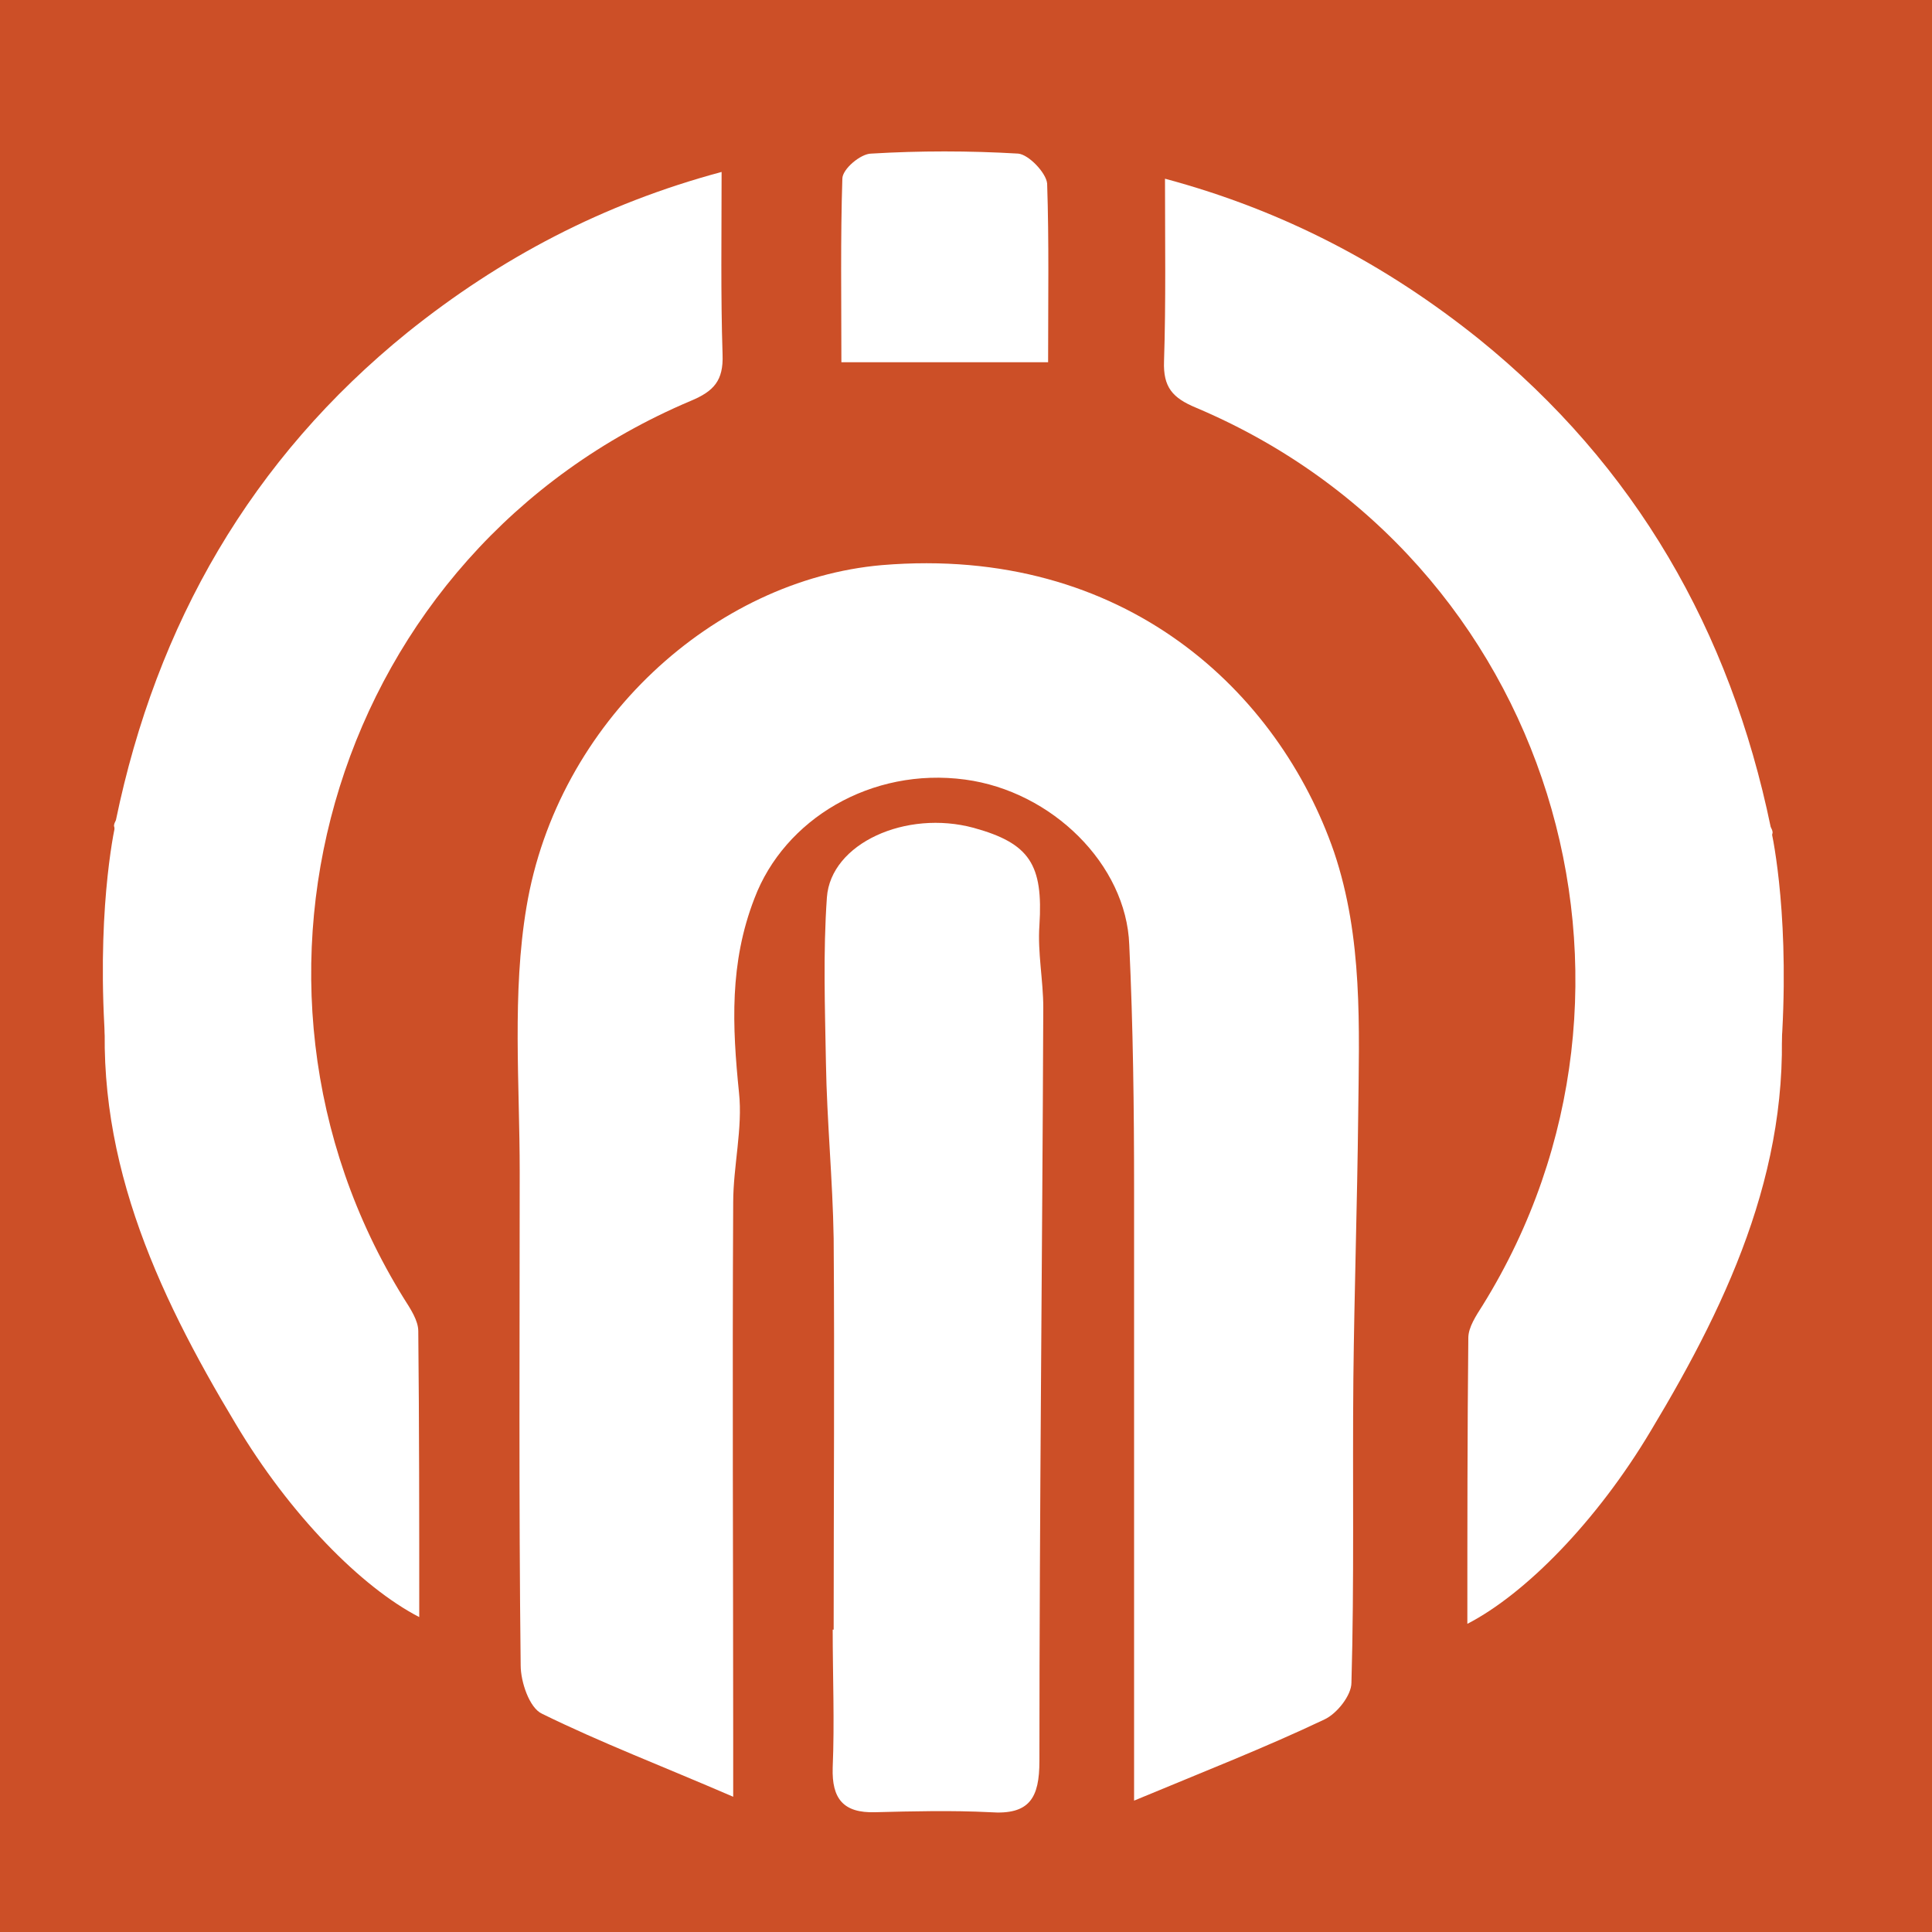 <?xml version="1.0" encoding="utf-8"?>
<!-- Generator: Adobe Illustrator 19.2.0, SVG Export Plug-In . SVG Version: 6.00 Build 0)  -->
<svg version="1.1" id="Layer_1" xmlns="http://www.w3.org/2000/svg" xmlns:xlink="http://www.w3.org/1999/xlink" x="0px" y="0px"
	 viewBox="0 0 200 200" style="enable-background:new 0 0 200 200;" xml:space="preserve">
<style type="text/css">
	.st0{fill: #CC4F27;}
	.st1{fill: #FFFFFF;}
</style>
<g transform="translate(-250,-50)">
	<rect x="0" y="0" class="st0" width="450" height="250"/>
	<g>
		<g>
			<path class="st1" d="M325.9,236c-7.4-3.2-13.7-5.6-19.8-8.6c-1.3-0.6-2.2-3.3-2.2-5c-0.2-17-0.1-34.1-0.1-51.1
				c0-9.1-0.8-18.5,0.7-27.4c3.2-19.2,19.5-33.9,36.8-35.4c25.2-2.1,41.1,13.2,46.8,29.7c3,8.9,2.6,18.1,2.5,27.3
				c-0.1,9.1-0.4,18.1-0.5,27.2c-0.1,10.5,0.1,21-0.2,31.5c0,1.3-1.5,3.2-2.8,3.8c-6.1,2.9-12.5,5.4-19.7,8.4c0-2.6,0-4.2,0-5.9
				c0-19.1,0-38.2,0-57.3c0-8.5-0.1-16.9-0.5-25.4c-0.3-8.3-8-15.9-17-17.1c-9.7-1.3-18.7,4.1-21.8,12.3c-2.6,6.7-2.3,13.2-1.6,20.1
				c0.4,3.7-0.6,7.6-0.6,11.4c-0.1,18.5,0,36.9,0,55.4C325.9,231.4,325.9,232.9,325.9,236z"/>
			<path class="st1" d="M336.3,218.7c0-13.5,0.1-27,0-40.5c-0.1-6.1-0.7-12.1-0.8-18.2c-0.1-5.7-0.3-11.4,0.1-17.1
				c0.4-5.6,8.2-9.1,15.2-7.2c5.8,1.6,7.2,3.8,6.8,10.1c-0.2,2.8,0.4,5.7,0.4,8.5c-0.1,26-0.4,52-0.4,78c0,3.8-1,5.6-5.1,5.3
				c-4-0.2-8-0.1-11.9,0c-3.3,0.1-4.5-1.4-4.4-4.6c0.2-4.8,0-9.5,0-14.3C336.2,218.7,336.2,218.7,336.3,218.7z"/>
			<path class="st1" d="M358.5,87.5c-7.4,0-14.1,0-21.4,0c0-6.5-0.1-12.8,0.1-19c0-1,1.9-2.6,3-2.6c5-0.3,10.1-0.3,15.2,0
				c1.1,0.1,2.9,2,3,3.1C358.6,75,358.5,81,358.5,87.5z"/>
			<path class="st1" d="M428.7,162.7"/>
			<g>
				<path class="st1" d="M433.7,150.7c0-1.7,0.3-3.4,0.4-5.2c0-0.2,0-0.4,0-0.7c0-0.2,0-0.5,0-0.7c-0.2-0.8-0.3-1.7-0.3-2.7
					c0-0.4,0-0.7,0.1-1.1c-0.7-1.2-0.8-2.7-0.4-4.1c0-0.2-0.1-0.4-0.2-0.6c-4.2-20.3-14-37.4-30.2-50.5
					c-9.6-7.7-20.2-13.3-32.5-16.6c0,6.5,0.1,12.7-0.1,18.9c-0.1,2.7,0.9,3.8,3.3,4.8c36.9,15.6,50.1,60,29.7,92.9
					c-0.7,1.1-1.5,2.3-1.5,3.4c-0.1,9.7-0.1,19.4-0.1,29.6c6-3.1,13.4-10.6,19-20c8.3-13.8,15-28.3,13.3-45.1
					C433.9,152.4,433.7,151.6,433.7,150.7z"/>
				<path class="st1" d="M433.3,135.7c0,0,1.9,7.9,1.2,21.1c-0.7,13.2-12.4,10.8-12.4,10.8v-34.3L433.3,135.7z"/>
			</g>
			<g>
				<path class="st1" d="M261.6,150c0-1.7-0.3-3.4-0.4-5.2c0-0.2,0-0.4,0-0.7c0-0.2,0-0.5,0-0.7c0.2-0.8,0.3-1.7,0.3-2.7
					c0-0.4,0-0.7-0.1-1.1c0.7-1.2,0.8-2.7,0.4-4.1c0-0.2,0.1-0.4,0.2-0.6c4.2-20.3,14-37.4,30.2-50.5c9.6-7.7,20.2-13.3,32.5-16.6
					c0,6.5-0.1,12.7,0.1,18.9c0.1,2.7-0.9,3.8-3.3,4.8c-36.9,15.6-50.1,60-29.7,92.9c0.7,1.1,1.5,2.3,1.5,3.4
					c0.1,9.7,0.1,19.4,0.1,29.6c-6-3.1-13.4-10.6-19-20c-8.3-13.8-15-28.3-13.3-45.1C261.4,151.8,261.6,151,261.6,150z"/>
				<path class="st1" d="M262,135.1c0,0-1.9,7.9-1.2,21.1c0.7,13.2,12.4,10.8,12.4,10.8v-34.3L262,135.1z"/>
			</g>
		</g>
	</g>
</g>
</svg>
